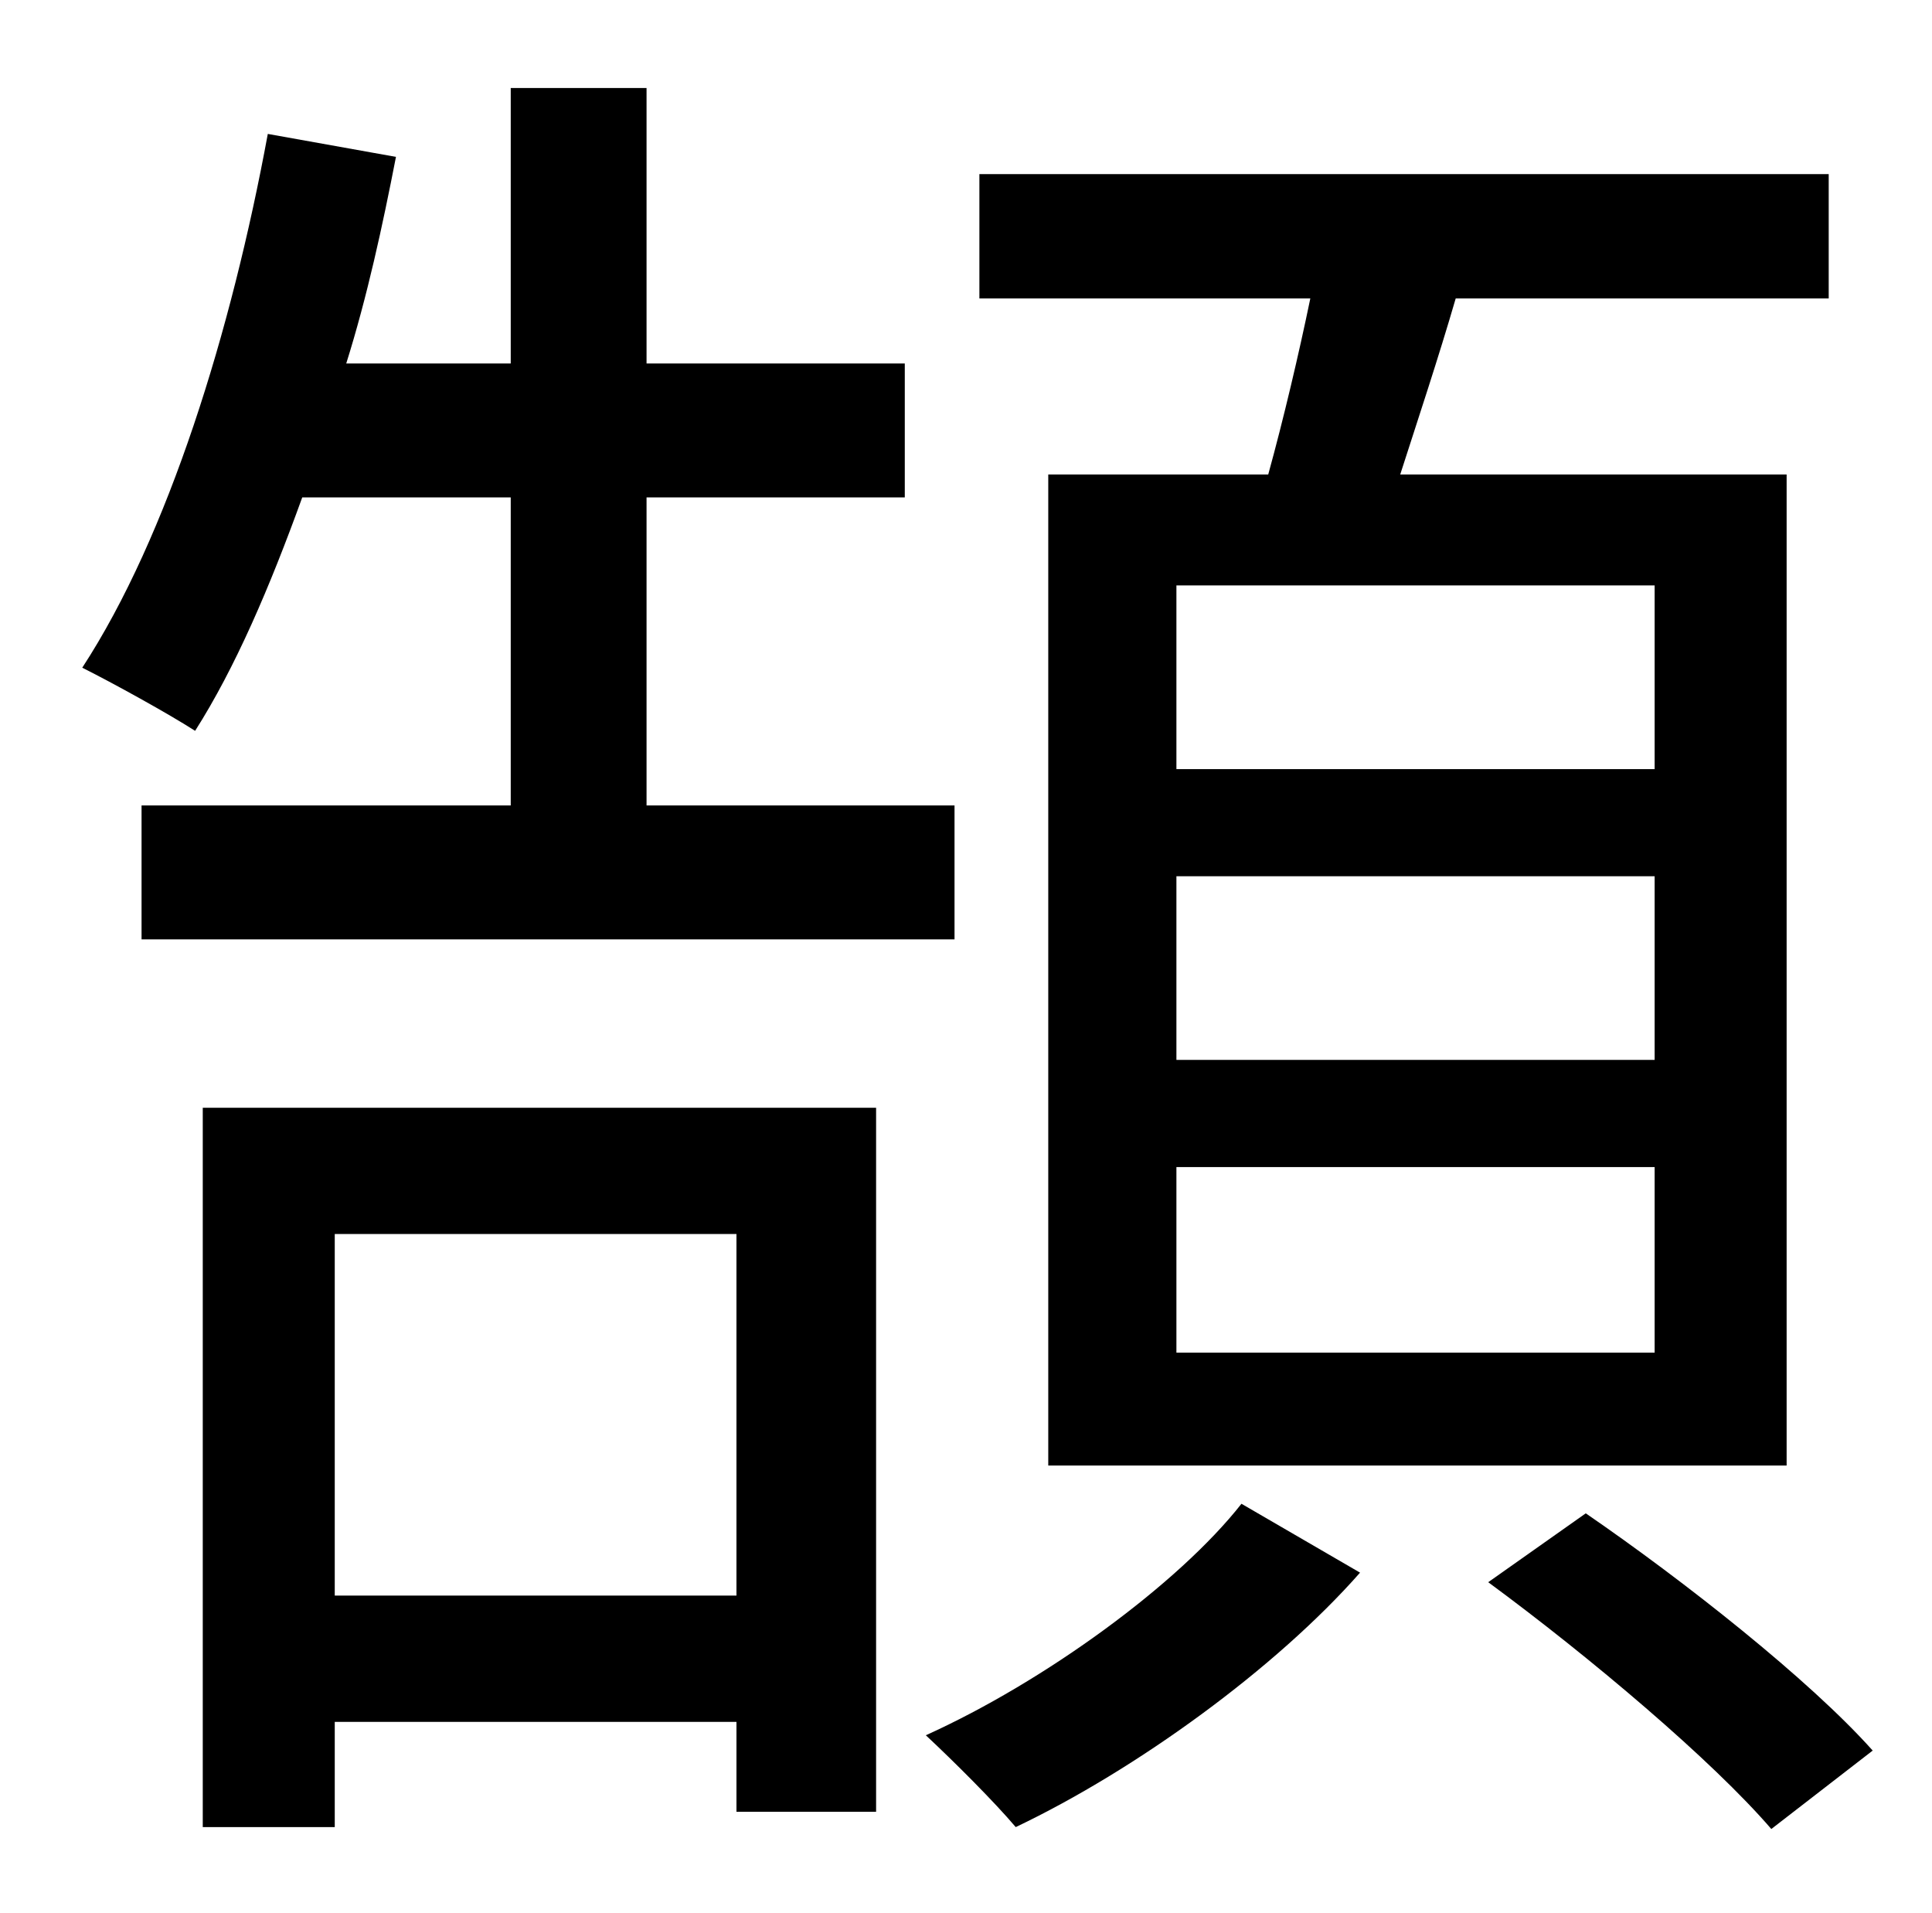 <?xml version="1.0" standalone="no"?>
<!DOCTYPE svg PUBLIC "-//W3C//DTD SVG 1.1//EN" "http://www.w3.org/Graphics/SVG/1.1/DTD/svg11.dtd" >
<svg xmlns="http://www.w3.org/2000/svg" xmlns:xlink="http://www.w3.org/1999/xlink" version="1.1" viewBox="-10 0 1010 1000">
   <path fill="currentColor"
d="M855 402v-96h-250v96h250zM855 554v-96h-250v96h250zM855 707v-97h-250v97h250zM538 248h115c8 -29 16 -63 22 -92h-173v-65h444v65h-195c-9 31 -20 64 -29 92h202v518h-386v-518zM257 421v-161h-109c-17 47 -35 89 -56 122c-14 -9 -43 -25 -59 -33
c45 -69 78 -176 97 -279l67 12c-7 36 -15 73 -26 108h86v-144h71v144h135v70h-135v161h161v70h-425v-70h193zM375 645h-210v189h210v-189zM96 955v-376h352v368h-73v-47h-210v55h-69zM639 786l62 36c-44 50 -117 103 -180 133c-11 -13 -32 -34 -47 -48
c62 -28 132 -79 165 -121zM768 827l51 -36c51 35 117 87 150 124l-53 41c-31 -36 -95 -90 -148 -129z" />
</svg>
